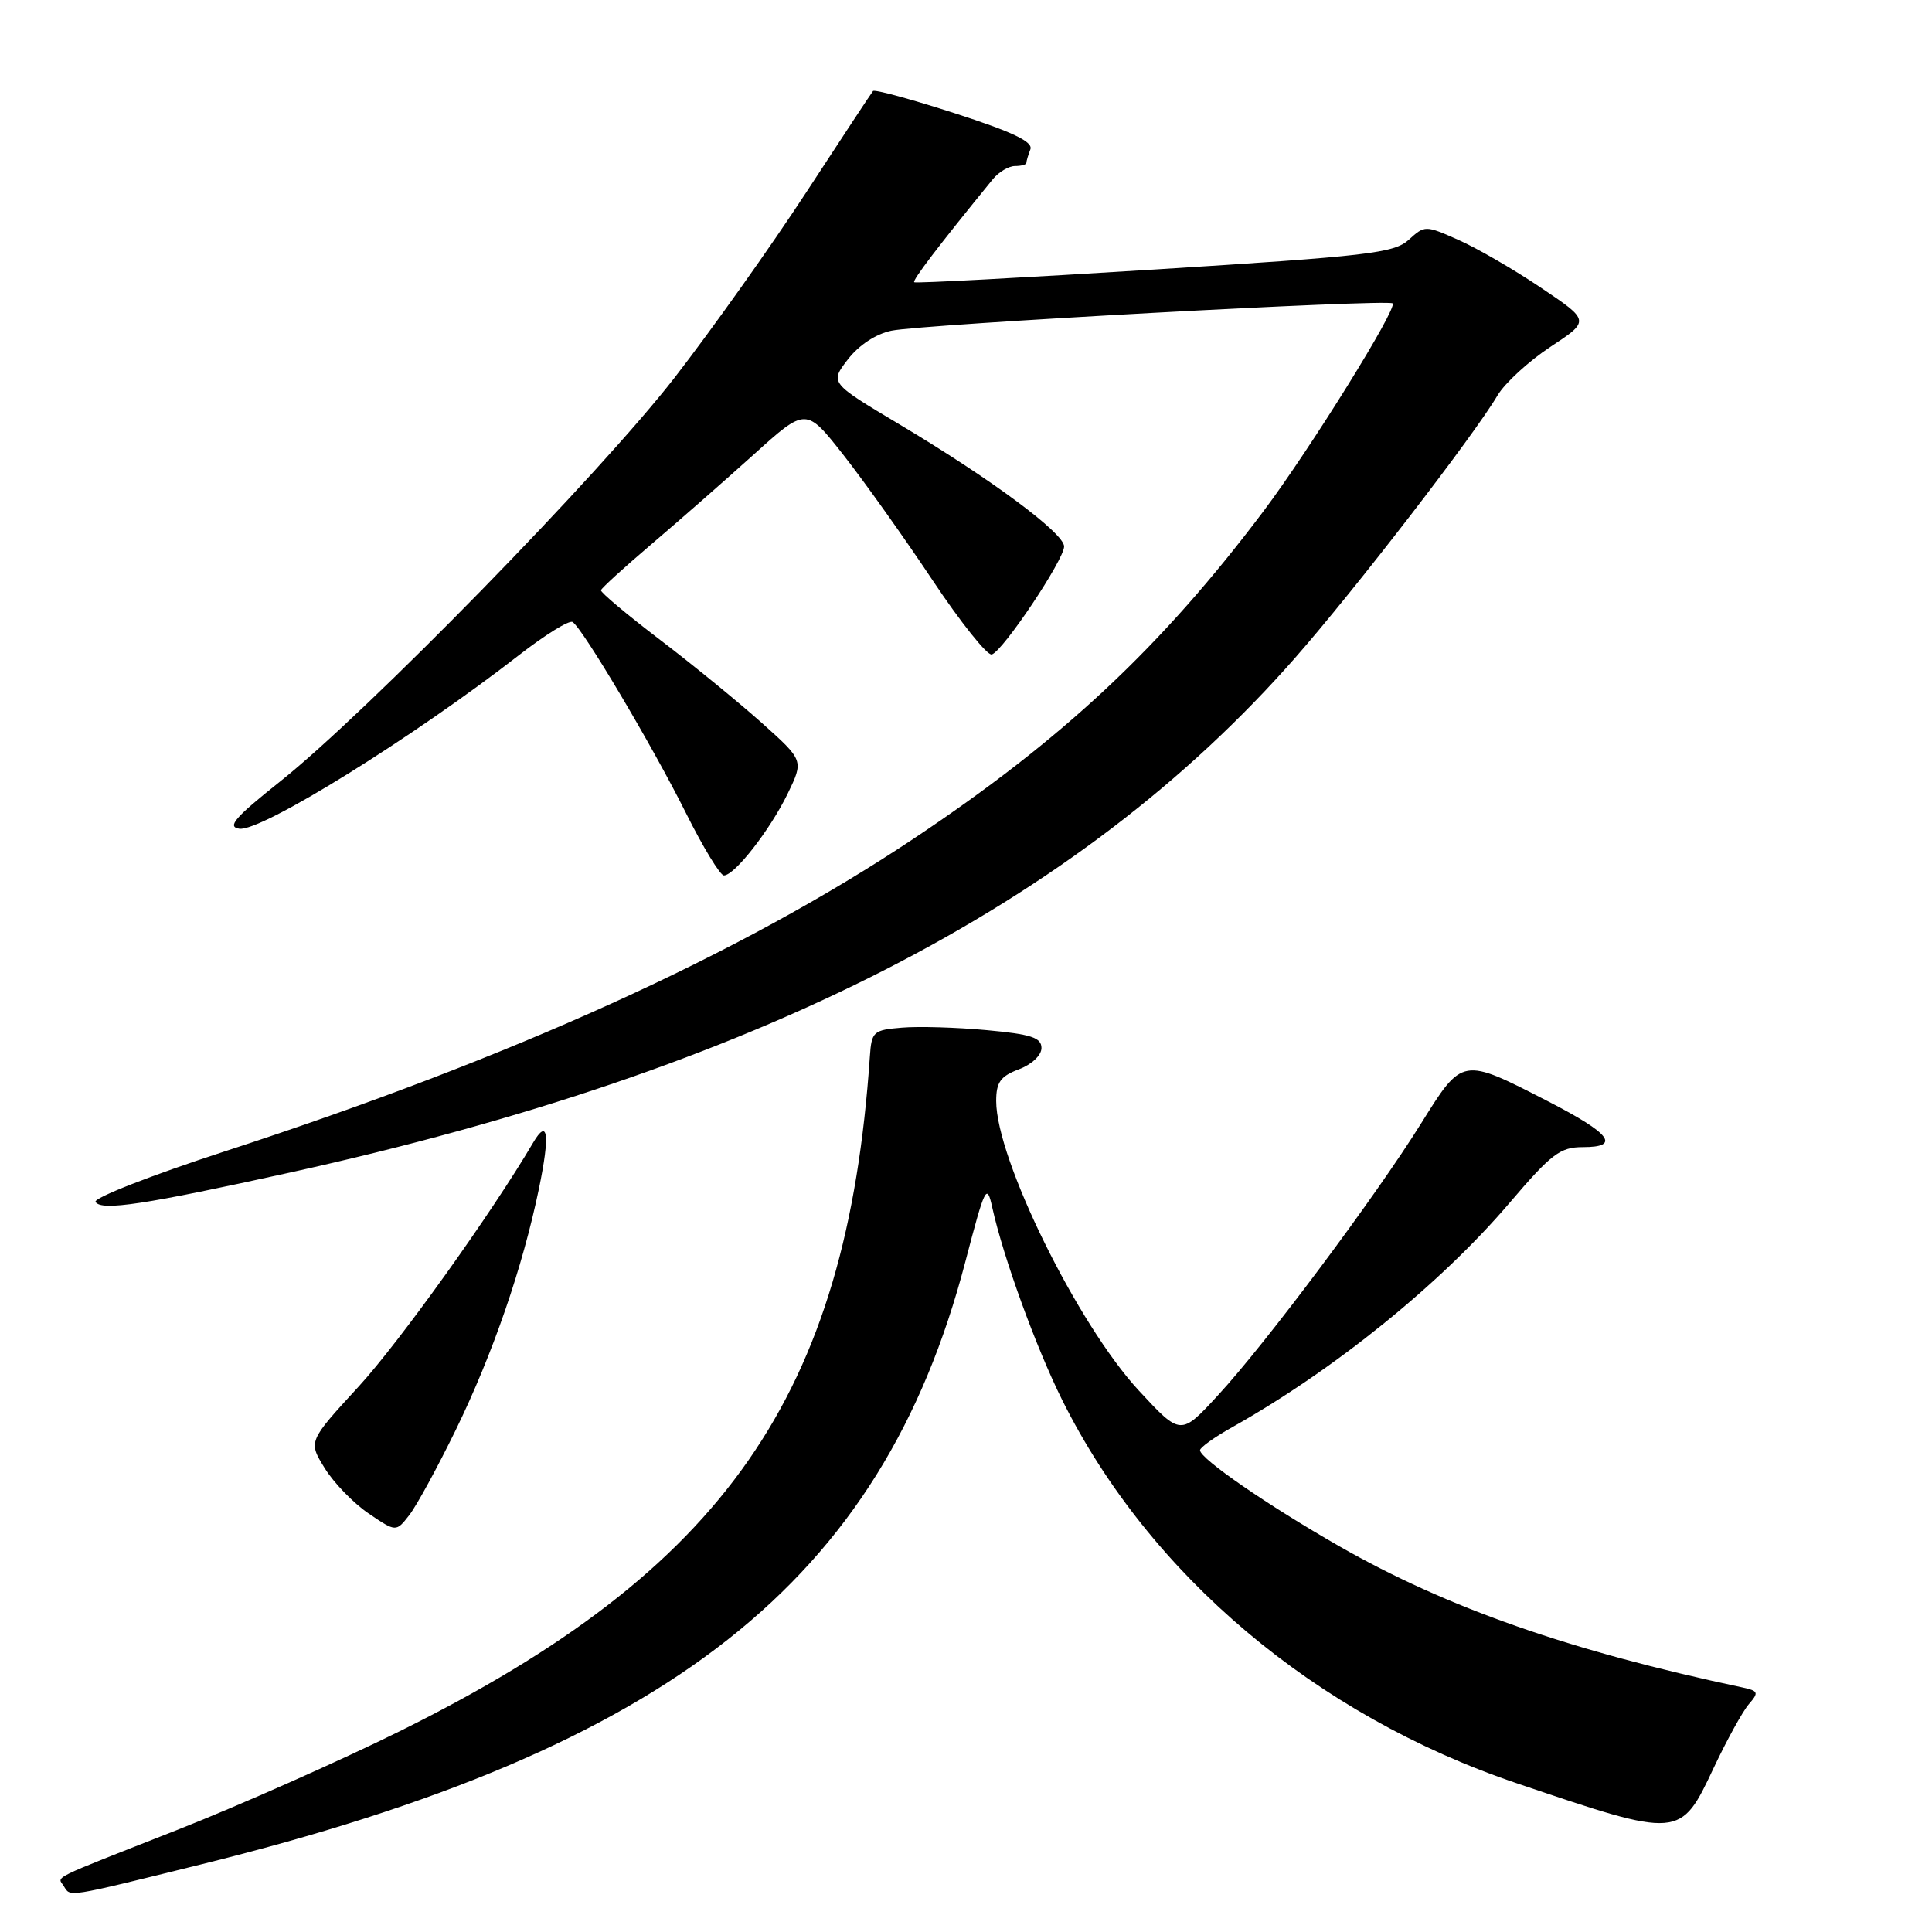 <?xml version="1.0" encoding="UTF-8" standalone="no"?>
<!DOCTYPE svg PUBLIC "-//W3C//DTD SVG 1.1//EN" "http://www.w3.org/Graphics/SVG/1.1/DTD/svg11.dtd" >
<svg xmlns="http://www.w3.org/2000/svg" xmlns:xlink="http://www.w3.org/1999/xlink" version="1.1" viewBox="0 0 256 256">
 <g >
 <path fill="currentColor"
d=" M 26.57 247.06 C 88.82 231.67 116.81 209.61 127.91 167.20 C 130.53 157.18 130.76 156.72 131.48 160.00 C 132.95 166.64 137.27 178.52 140.74 185.50 C 152.32 208.73 174.31 227.27 201.00 236.30 C 222.67 243.64 222.65 243.64 227.08 234.24 C 228.83 230.53 230.93 226.73 231.74 225.80 C 233.08 224.26 232.99 224.05 230.86 223.59 C 208.07 218.76 191.75 213.05 177.49 204.90 C 167.98 199.46 158.99 193.27 159.01 192.16 C 159.01 191.80 160.92 190.43 163.26 189.12 C 176.75 181.55 190.91 170.10 200.02 159.39 C 205.58 152.87 206.72 152.00 209.74 152.00 C 214.80 152.00 213.44 150.21 205.14 145.94 C 193.70 140.06 193.81 140.04 188.31 148.85 C 182.23 158.61 167.76 177.98 161.40 184.87 C 156.45 190.25 156.45 190.25 150.91 184.27 C 142.80 175.51 132.00 153.59 132.00 145.89 C 132.00 143.40 132.57 142.61 135.00 141.69 C 136.71 141.05 138.00 139.83 138.00 138.87 C 138.00 137.49 136.64 137.04 130.75 136.50 C 126.76 136.13 121.70 135.98 119.50 136.17 C 115.71 136.48 115.49 136.69 115.26 140.00 C 112.21 184.91 96.11 208.03 53.00 229.38 C 45.02 233.33 31.75 239.22 23.50 242.47 C 6.19 249.28 7.62 248.57 8.46 249.93 C 9.35 251.38 8.66 251.49 26.57 247.06 Z  M 60.38 189.50 C 65.29 179.43 69.24 167.97 71.41 157.51 C 72.90 150.31 72.61 148.06 70.63 151.43 C 65.10 160.83 52.91 177.86 47.50 183.75 C 40.84 191.00 40.84 191.00 43.02 194.53 C 44.22 196.48 46.84 199.18 48.84 200.54 C 52.48 203.01 52.48 203.01 54.23 200.76 C 55.20 199.52 57.96 194.45 60.38 189.50 Z  M 38.46 155.36 C 100.24 141.72 142.85 119.90 171.59 87.19 C 179.44 78.26 195.28 57.73 198.42 52.41 C 199.39 50.77 202.55 47.87 205.44 45.96 C 210.69 42.50 210.69 42.50 204.19 38.13 C 200.62 35.72 195.69 32.87 193.25 31.79 C 188.85 29.84 188.80 29.84 186.66 31.78 C 184.72 33.54 181.25 33.94 153.00 35.71 C 135.68 36.79 121.34 37.56 121.14 37.40 C 120.85 37.17 124.34 32.59 131.55 23.75 C 132.34 22.79 133.66 22.00 134.49 22.00 C 135.32 22.00 136.00 21.81 136.00 21.58 C 136.00 21.35 136.24 20.54 136.53 19.79 C 136.91 18.79 134.20 17.49 126.55 15.02 C 120.77 13.15 115.88 11.82 115.68 12.06 C 115.47 12.30 111.49 18.35 106.82 25.50 C 102.15 32.65 94.32 43.67 89.42 50.00 C 79.52 62.77 48.60 94.43 37.07 103.59 C 31.11 108.33 30.05 109.56 31.71 109.81 C 34.59 110.23 54.73 97.73 68.78 86.80 C 72.23 84.12 75.42 82.14 75.87 82.42 C 77.19 83.24 86.47 98.86 90.90 107.75 C 93.17 112.29 95.43 116.00 95.92 116.00 C 97.34 116.00 102.03 109.98 104.37 105.17 C 106.50 100.77 106.50 100.77 101.00 95.84 C 97.97 93.13 91.90 88.16 87.50 84.81 C 83.10 81.46 79.56 78.49 79.63 78.21 C 79.69 77.93 82.71 75.18 86.33 72.10 C 89.95 69.02 96.04 63.68 99.86 60.24 C 106.80 53.97 106.80 53.97 111.77 60.30 C 114.50 63.78 119.80 71.22 123.54 76.84 C 127.28 82.46 130.83 86.90 131.42 86.72 C 132.90 86.27 141.00 74.16 141.00 72.41 C 141.00 70.65 131.39 63.52 119.23 56.26 C 109.95 50.73 109.95 50.73 112.35 47.62 C 113.81 45.73 116.06 44.25 118.12 43.82 C 122.29 42.96 183.93 39.60 184.53 40.20 C 185.19 40.86 173.57 59.55 167.46 67.68 C 153.86 85.76 140.86 97.93 121.00 111.17 C 98.04 126.47 67.96 140.12 29.79 152.56 C 20.05 155.73 12.34 158.75 12.66 159.26 C 13.42 160.49 19.15 159.62 38.46 155.36 Z "/>
</g>
</svg>
